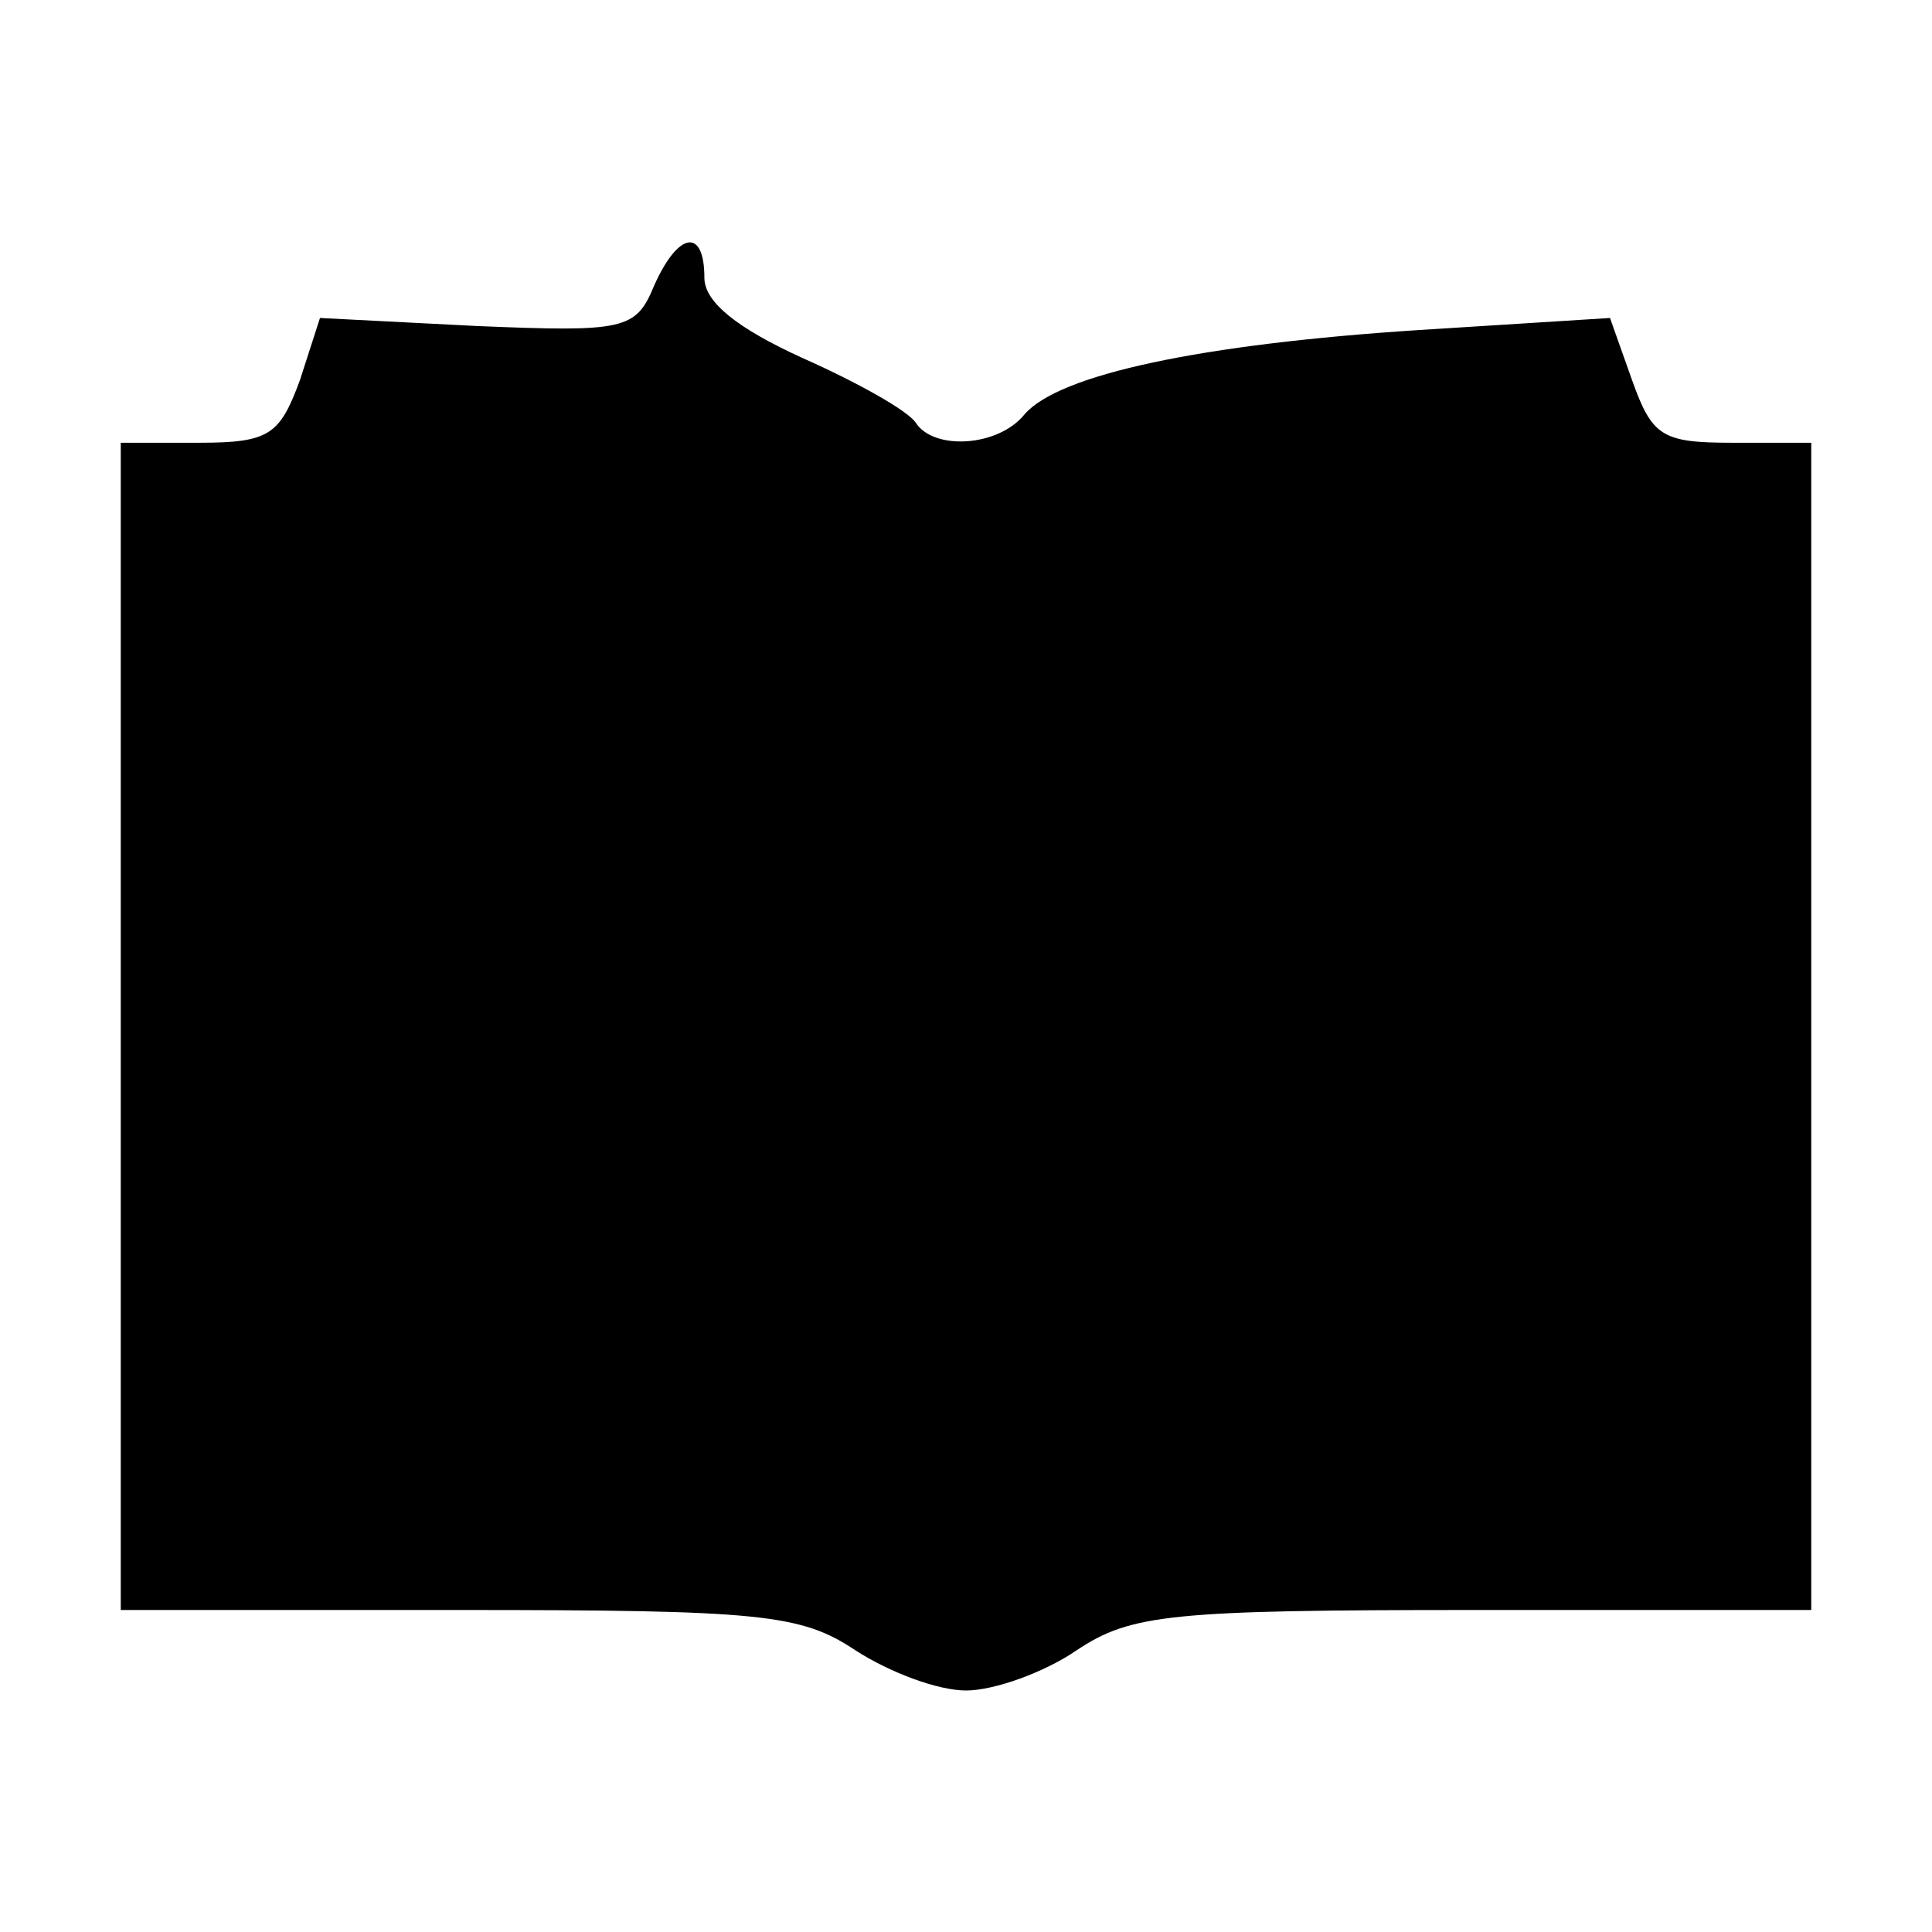 <?xml version="1.0" standalone="no"?>
<!DOCTYPE svg PUBLIC "-//W3C//DTD SVG 20010904//EN"
 "http://www.w3.org/TR/2001/REC-SVG-20010904/DTD/svg10.dtd">
<svg version="1.0" xmlns="http://www.w3.org/2000/svg"
 width="96pt" height="96pt" viewBox="0 0 96 96"
 preserveAspectRatio="xMidYMid meet">
<g transform="translate(0,96) scale(0.1,-0.1)"
fill="#000000" stroke="none">
<path d="M325 818 c-9 -22 -15 -23 -88 -20 l-78 4 -10 -31 c-10 -27 -15 -31
-50 -31 l-39 0 0 -290 0 -290 168 0 c150 0 170 -2 197 -20 17 -11 41 -20 55
-20 14 0 39 9 55 20 27 18 47 20 198 20 l167 0 0 290 0 290 -39 0 c-35 0 -40
3 -50 31 l-11 31 -95 -6 c-108 -7 -179 -22 -196 -42 -13 -16 -45 -18 -54 -4
-4 6 -29 20 -56 32 -33 15 -49 28 -49 40 0 25 -13 23 -25 -4z"/>
</g>
</svg>
